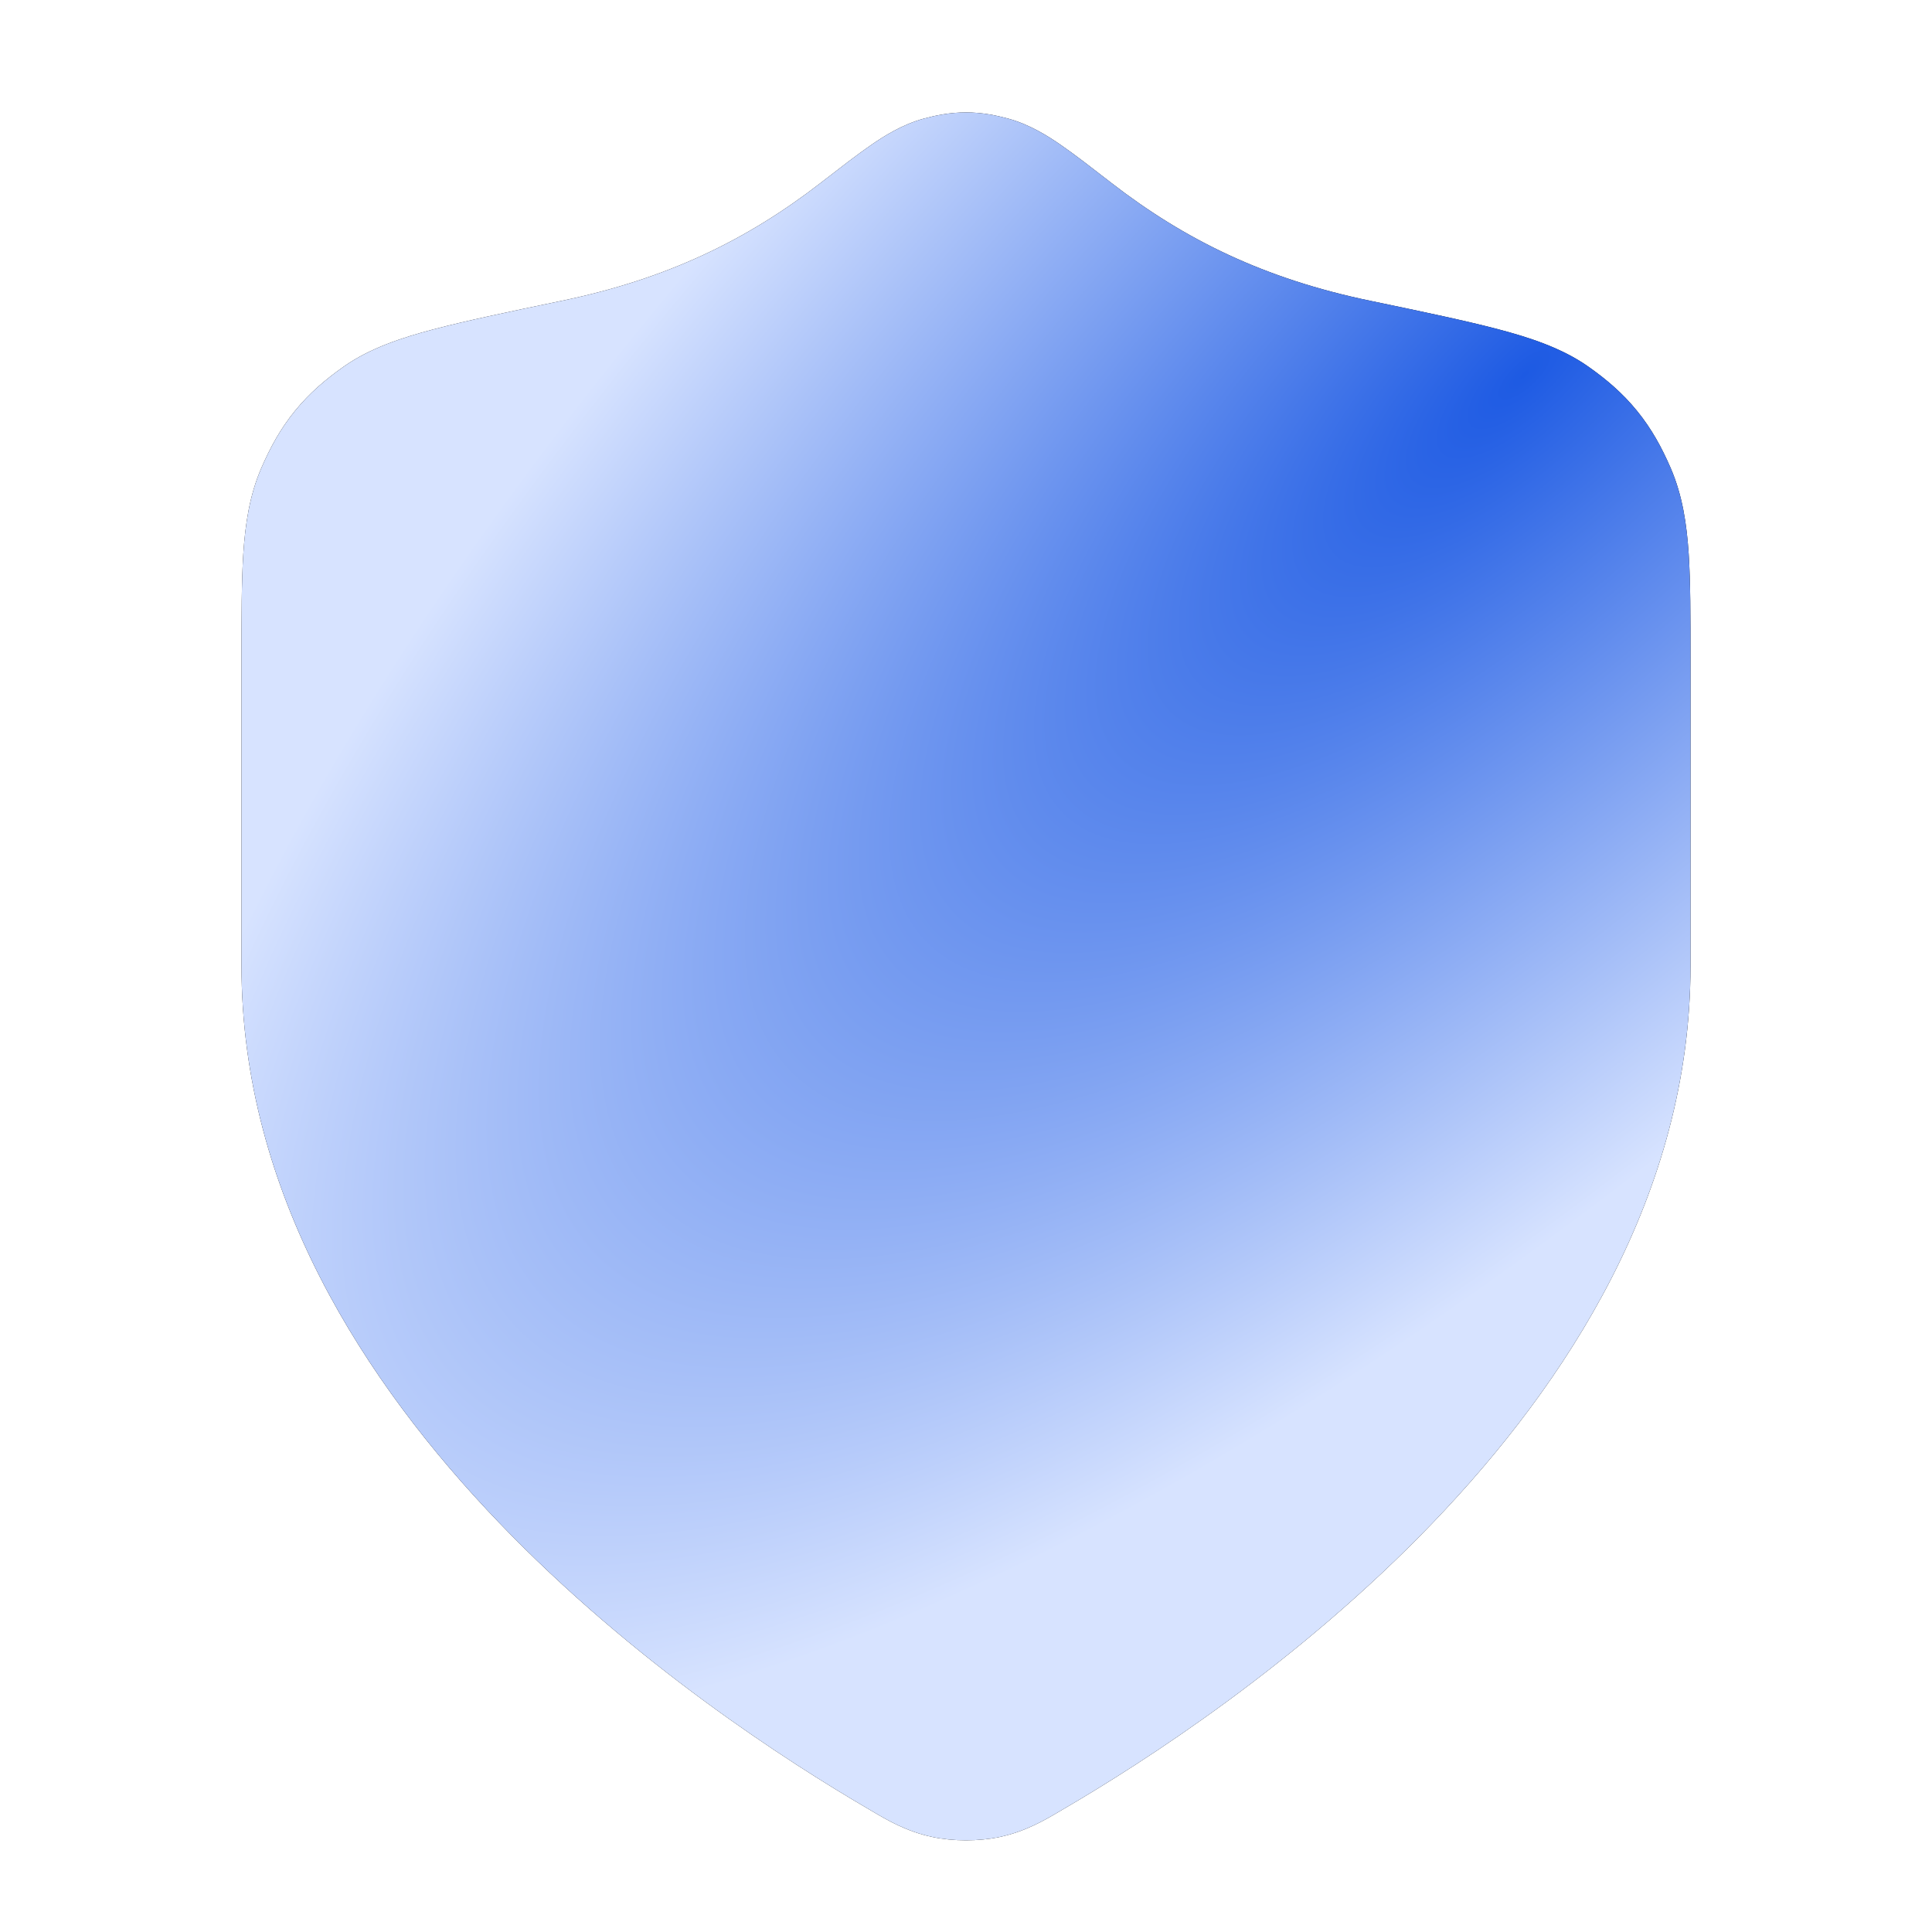<svg width="32" height="32" viewBox="0 0 32 32" fill="none" xmlns="http://www.w3.org/2000/svg">
<path d="M16.694 1.963C16.5 1.911 16.269 1.862 16 1.862C15.731 1.862 15.499 1.911 15.306 1.963C14.945 2.061 14.641 2.254 14.422 2.406C14.196 2.562 13.925 2.772 13.619 3.009L13.592 3.03C12.375 3.971 11.058 4.618 9.305 4.982L9.266 4.99C8.412 5.168 7.718 5.313 7.183 5.454C6.663 5.591 6.128 5.765 5.693 6.072C5.4 6.278 5.127 6.508 4.885 6.806C4.643 7.103 4.474 7.417 4.331 7.746C4.13 8.208 4.062 8.693 4.03 9.172C4 9.637 4 10.211 4 10.89V16C4 19.769 6.05 22.911 8.265 25.219C10.496 27.543 13.048 29.184 14.398 29.971L14.452 30.003C14.698 30.148 15.018 30.336 15.441 30.426C15.787 30.5 16.213 30.5 16.559 30.426C16.982 30.336 17.302 30.148 17.548 30.003L17.602 29.971C18.952 29.184 21.504 27.543 23.735 25.219C25.95 22.911 28 19.769 28 16V10.89C28 10.211 28 9.637 27.97 9.172C27.938 8.693 27.87 8.208 27.669 7.746C27.526 7.417 27.357 7.103 27.115 6.806C26.873 6.508 26.6 6.278 26.307 6.072C25.872 5.765 25.337 5.591 24.817 5.454C24.282 5.313 23.588 5.168 22.734 4.99L22.695 4.982C20.942 4.618 19.625 3.971 18.408 3.03L18.381 3.009C18.075 2.772 17.804 2.562 17.578 2.406C17.359 2.254 17.055 2.061 16.694 1.963Z" fill="black"/>
<path d="M16.694 1.963C16.5 1.911 16.269 1.862 16 1.862C15.731 1.862 15.499 1.911 15.306 1.963C14.945 2.061 14.641 2.254 14.422 2.406C14.196 2.562 13.925 2.772 13.619 3.009L13.592 3.03C12.375 3.971 11.058 4.618 9.305 4.982L9.266 4.99C8.412 5.168 7.718 5.313 7.183 5.454C6.663 5.591 6.128 5.765 5.693 6.072C5.4 6.278 5.127 6.508 4.885 6.806C4.643 7.103 4.474 7.417 4.331 7.746C4.13 8.208 4.062 8.693 4.03 9.172C4 9.637 4 10.211 4 10.89V16C4 19.769 6.05 22.911 8.265 25.219C10.496 27.543 13.048 29.184 14.398 29.971L14.452 30.003C14.698 30.148 15.018 30.336 15.441 30.426C15.787 30.5 16.213 30.5 16.559 30.426C16.982 30.336 17.302 30.148 17.548 30.003L17.602 29.971C18.952 29.184 21.504 27.543 23.735 25.219C25.95 22.911 28 19.769 28 16V10.89C28 10.211 28 9.637 27.97 9.172C27.938 8.693 27.87 8.208 27.669 7.746C27.526 7.417 27.357 7.103 27.115 6.806C26.873 6.508 26.6 6.278 26.307 6.072C25.872 5.765 25.337 5.591 24.817 5.454C24.282 5.313 23.588 5.168 22.734 4.99L22.695 4.982C20.942 4.618 19.625 3.971 18.408 3.03L18.381 3.009C18.075 2.772 17.804 2.562 17.578 2.406C17.359 2.254 17.055 2.061 16.694 1.963Z" fill="url(#paint0_radial_7_8662)"/>
<defs>
<radialGradient id="paint0_radial_7_8662" cx="0" cy="0" r="1" gradientUnits="userSpaceOnUse" gradientTransform="translate(25.3 6.188) rotate(136.717) scale(30.51 11.265)">
<stop stop-color="#1D5AE3"/>
<stop offset="1" stop-color="#D7E3FF"/>
</radialGradient>
</defs>
</svg>
